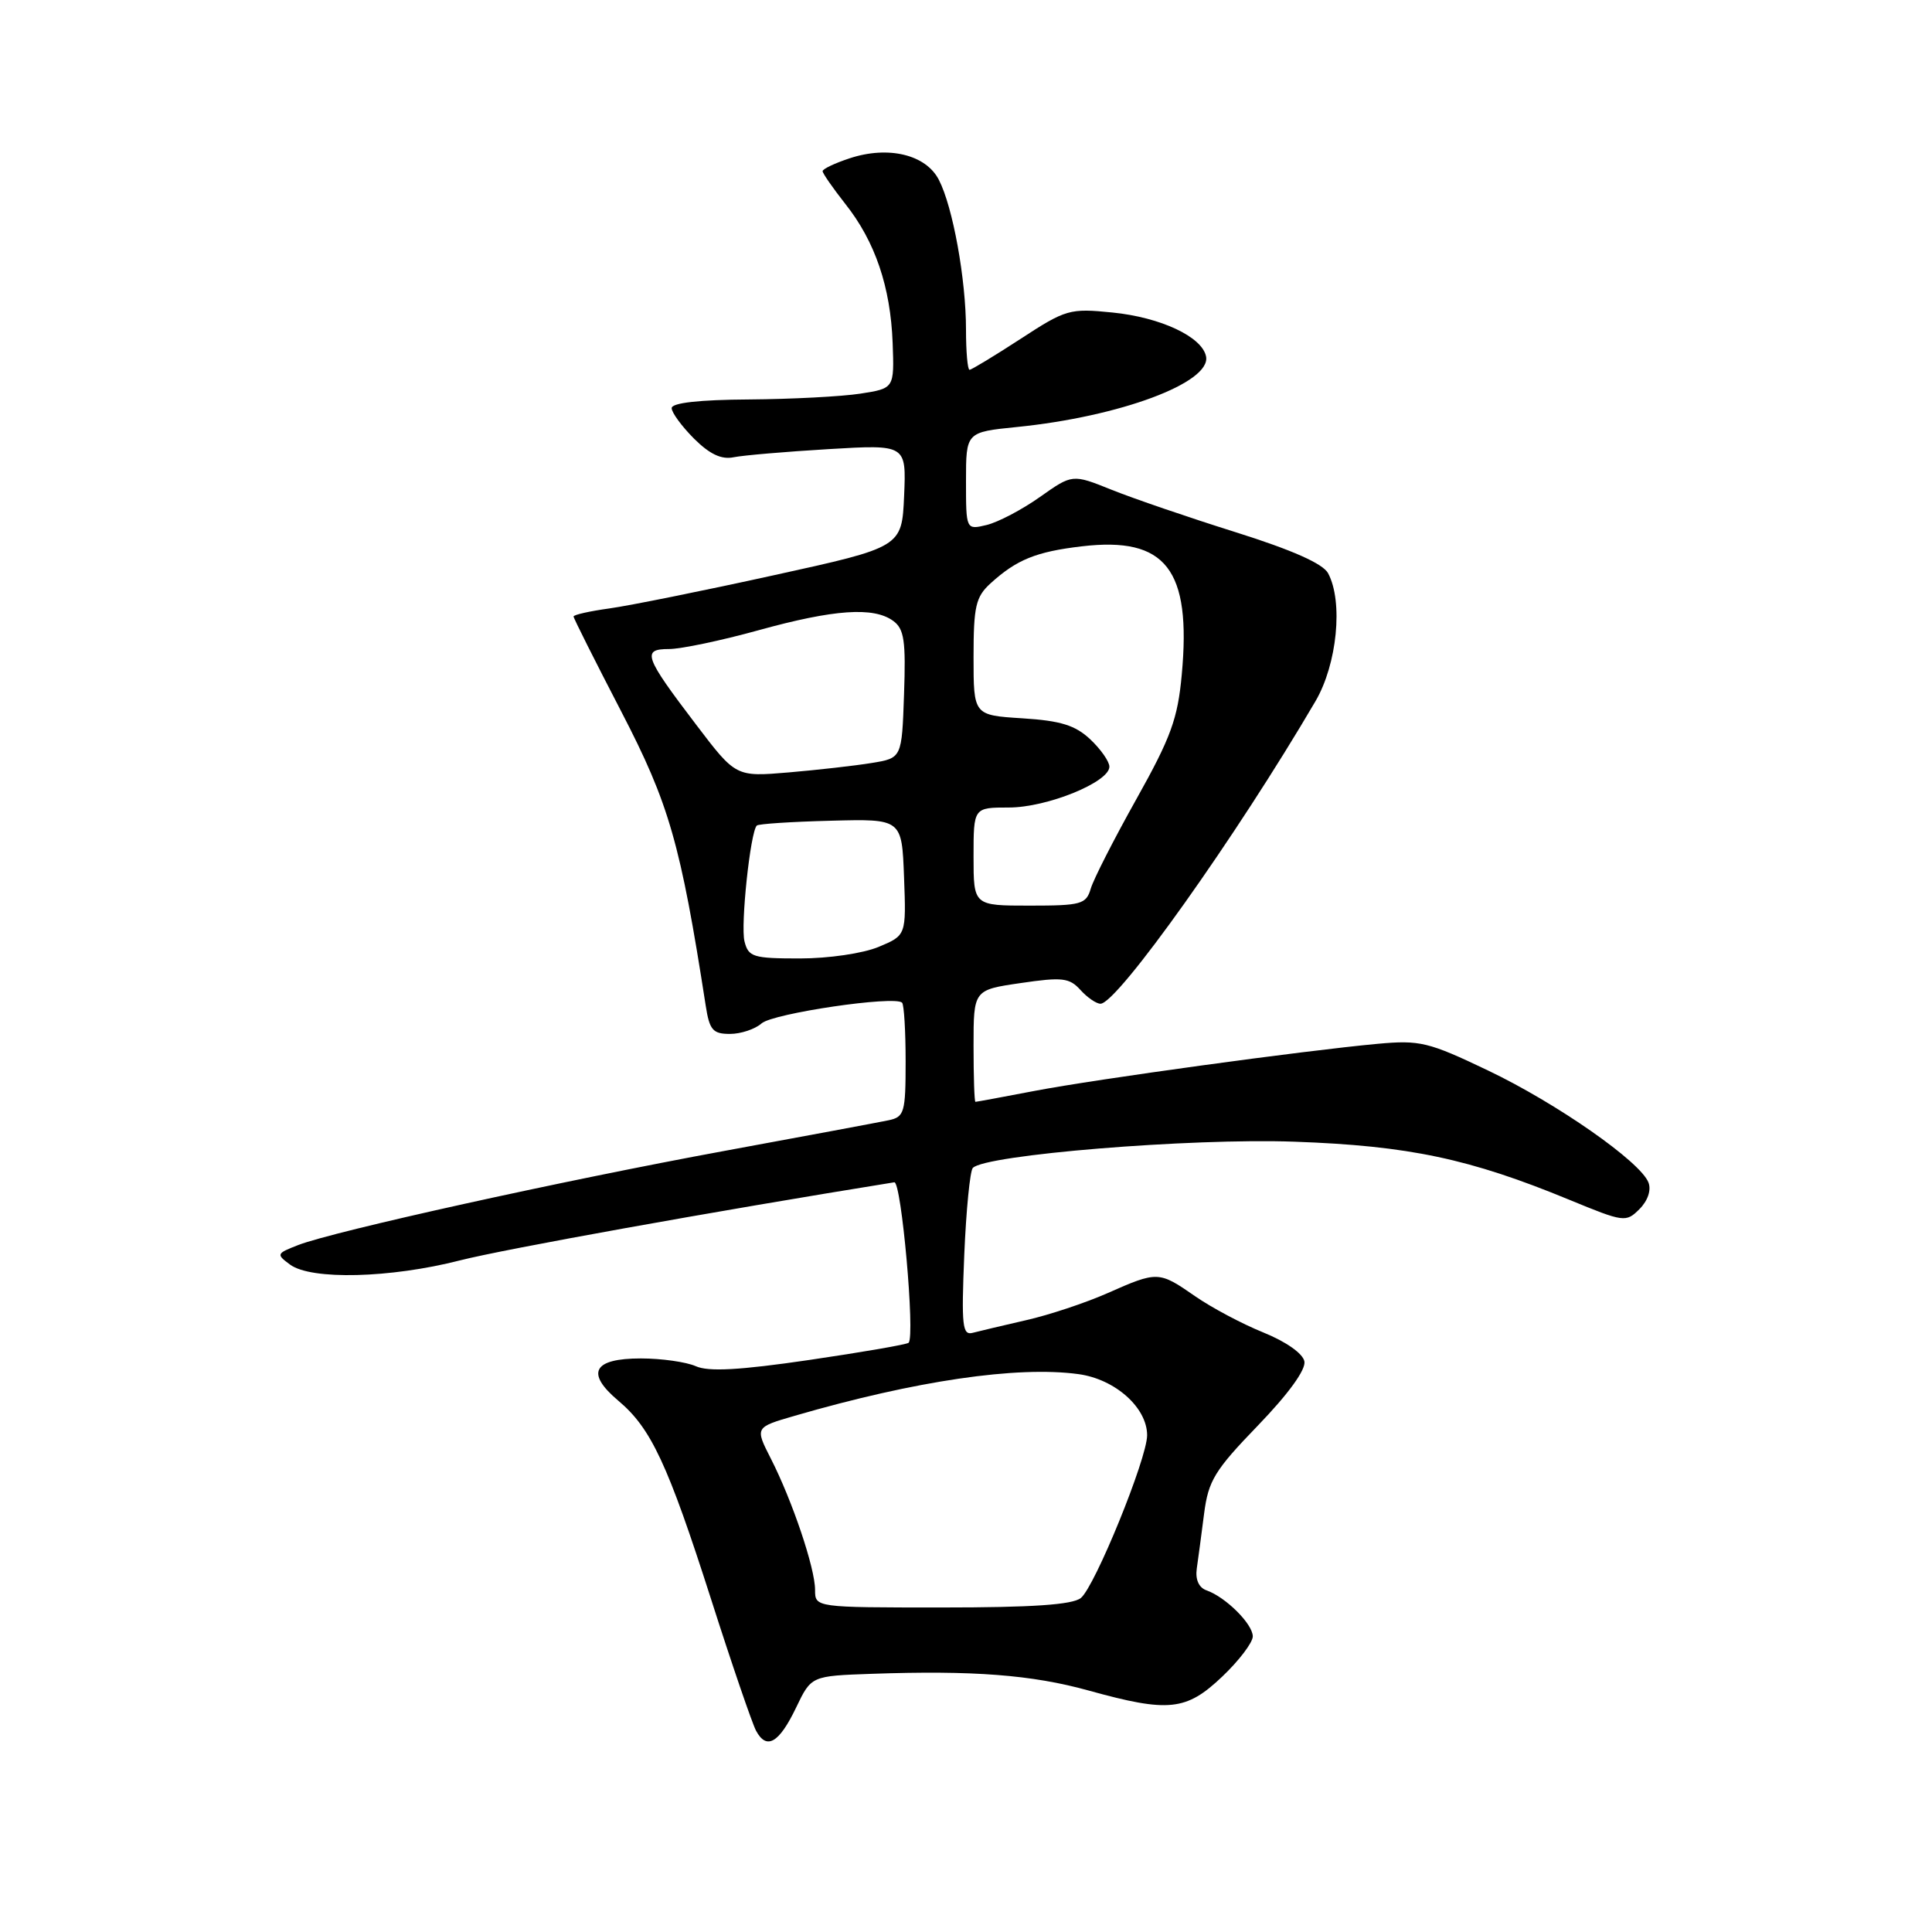 <?xml version="1.0" encoding="UTF-8" standalone="no"?>
<!DOCTYPE svg PUBLIC "-//W3C//DTD SVG 1.1//EN" "http://www.w3.org/Graphics/SVG/1.1/DTD/svg11.dtd" >
<svg xmlns="http://www.w3.org/2000/svg" xmlns:xlink="http://www.w3.org/1999/xlink" version="1.1" viewBox="0 0 256 256">
 <g >
 <path fill="currentColor"
d=" M 105.50 226.24 C 107.50 222.07 107.50 222.07 115.50 221.79 C 128.93 221.32 136.75 221.92 144.27 224.01 C 154.85 226.94 157.18 226.70 161.96 222.15 C 164.18 220.04 166.00 217.64 166.00 216.83 C 166.00 215.19 162.41 211.62 159.87 210.73 C 158.85 210.37 158.37 209.30 158.58 207.83 C 158.77 206.55 159.20 203.28 159.55 200.56 C 160.11 196.20 160.94 194.83 166.68 188.89 C 170.73 184.69 173.05 181.49 172.84 180.39 C 172.64 179.35 170.41 177.78 167.40 176.56 C 164.60 175.43 160.52 173.26 158.35 171.75 C 153.55 168.42 153.39 168.41 146.75 171.35 C 143.83 172.64 138.98 174.25 135.97 174.93 C 132.96 175.62 129.79 176.37 128.91 176.60 C 127.52 176.98 127.38 175.74 127.77 166.27 C 128.02 160.34 128.53 155.17 128.90 154.76 C 130.50 153.02 157.77 150.79 171.50 151.28 C 186.68 151.82 194.74 153.53 207.95 158.98 C 215.18 161.96 215.45 162.00 217.24 160.21 C 218.34 159.11 218.82 157.69 218.43 156.69 C 217.38 153.94 206.26 146.18 197.14 141.83 C 189.27 138.07 188.14 137.80 182.56 138.31 C 172.75 139.21 145.31 142.98 137.09 144.55 C 132.92 145.35 129.39 146.00 129.25 146.00 C 129.11 146.00 129.00 142.66 129.00 138.59 C 129.00 131.17 129.00 131.17 135.25 130.26 C 140.75 129.45 141.70 129.56 143.16 131.17 C 144.07 132.18 145.27 133.00 145.82 133.00 C 148.05 133.00 163.88 110.73 174.31 92.91 C 177.18 88.01 178.00 79.73 175.98 75.96 C 175.30 74.69 171.26 72.89 163.73 70.52 C 157.55 68.58 150.16 66.05 147.30 64.90 C 142.10 62.81 142.10 62.81 137.80 65.85 C 135.43 67.53 132.26 69.19 130.75 69.56 C 128.00 70.22 128.00 70.22 128.00 63.74 C 128.00 57.26 128.00 57.26 134.75 56.58 C 148.39 55.21 160.48 50.71 159.81 47.24 C 159.31 44.64 153.81 42.05 147.41 41.41 C 141.74 40.84 141.24 40.98 135.22 44.91 C 131.76 47.16 128.72 49.00 128.47 49.00 C 128.21 49.00 128.00 46.61 128.00 43.68 C 128.00 37.03 126.26 27.40 124.40 23.82 C 122.68 20.48 117.70 19.28 112.57 20.98 C 110.60 21.63 109.00 22.39 109.00 22.68 C 109.00 22.97 110.36 24.92 112.01 27.02 C 115.96 32.00 118.00 38.01 118.28 45.44 C 118.50 51.46 118.50 51.46 114.00 52.16 C 111.53 52.54 104.89 52.89 99.25 52.93 C 92.64 52.97 89.00 53.38 89.00 54.08 C 89.00 54.67 90.33 56.48 91.95 58.11 C 94.03 60.18 95.59 60.92 97.20 60.59 C 98.47 60.33 104.13 59.85 109.80 59.51 C 120.09 58.90 120.09 58.90 119.80 65.70 C 119.50 72.50 119.50 72.50 102.50 76.23 C 93.15 78.29 83.36 80.26 80.75 80.62 C 78.14 80.98 76.00 81.46 76.00 81.69 C 76.00 81.92 78.85 87.59 82.33 94.30 C 88.67 106.53 90.17 111.75 93.51 133.25 C 94.01 136.48 94.45 137.00 96.72 137.00 C 98.16 137.00 100.05 136.37 100.92 135.60 C 102.44 134.27 118.56 131.89 119.53 132.86 C 119.79 133.12 120.00 136.62 120.00 140.65 C 120.00 147.43 119.83 148.00 117.75 148.44 C 116.51 148.70 106.72 150.53 96.00 152.50 C 74.56 156.44 44.20 163.15 39.50 164.98 C 36.62 166.10 36.58 166.20 38.44 167.57 C 41.24 169.63 51.73 169.37 60.94 167.01 C 66.88 165.50 94.42 160.54 118.50 156.66 C 119.44 156.51 121.27 177.00 120.40 177.92 C 120.18 178.15 114.26 179.17 107.25 180.20 C 97.98 181.56 93.87 181.78 92.20 181.03 C 90.94 180.47 87.66 180.00 84.92 180.00 C 78.58 180.00 77.56 181.92 81.94 185.61 C 86.27 189.25 88.47 193.95 94.24 211.96 C 96.97 220.51 99.65 228.31 100.17 229.31 C 101.57 231.94 103.23 230.98 105.50 226.24 Z  M 108.00 210.66 C 108.00 207.79 104.99 198.86 102.14 193.27 C 100.03 189.13 100.03 189.13 105.30 187.60 C 121.31 182.95 134.79 180.97 142.91 182.08 C 147.76 182.74 152.00 186.52 152.00 190.18 C 152.00 193.25 145.05 210.30 143.21 211.75 C 142.08 212.64 136.74 213.00 124.81 213.00 C 108.00 213.00 108.00 213.00 108.00 210.66 Z  M 98.65 124.74 C 98.11 122.61 99.42 110.24 100.28 109.39 C 100.49 109.17 104.91 108.88 110.09 108.75 C 119.50 108.50 119.50 108.50 119.79 116.22 C 120.08 123.94 120.08 123.94 116.42 125.47 C 114.35 126.33 109.80 127.00 105.99 127.00 C 99.79 127.00 99.17 126.81 98.65 124.74 Z  M 129.00 113.50 C 129.00 107.00 129.00 107.00 133.68 107.00 C 138.74 107.00 147.00 103.64 147.00 101.59 C 147.00 100.91 145.86 99.28 144.47 97.97 C 142.48 96.10 140.55 95.50 135.47 95.18 C 129.00 94.77 129.00 94.77 129.00 87.06 C 129.00 80.34 129.29 79.09 131.25 77.30 C 134.71 74.15 137.30 73.10 143.36 72.39 C 154.49 71.08 157.88 75.44 156.59 89.38 C 156.06 95.23 155.15 97.72 150.58 105.88 C 147.62 111.17 144.89 116.51 144.53 117.75 C 143.92 119.82 143.28 120.00 136.43 120.00 C 129.00 120.00 129.00 120.00 129.00 113.50 Z  M 92.24 96.02 C 85.36 86.98 85.01 86.00 88.65 86.00 C 90.23 86.00 95.56 84.88 100.51 83.51 C 110.53 80.74 115.76 80.38 118.35 82.27 C 119.81 83.33 120.04 84.90 119.79 91.99 C 119.50 100.45 119.50 100.45 115.50 101.10 C 113.30 101.46 108.35 102.02 104.50 102.35 C 97.50 102.94 97.50 102.94 92.24 96.02 Z "/>
</g>
</svg>